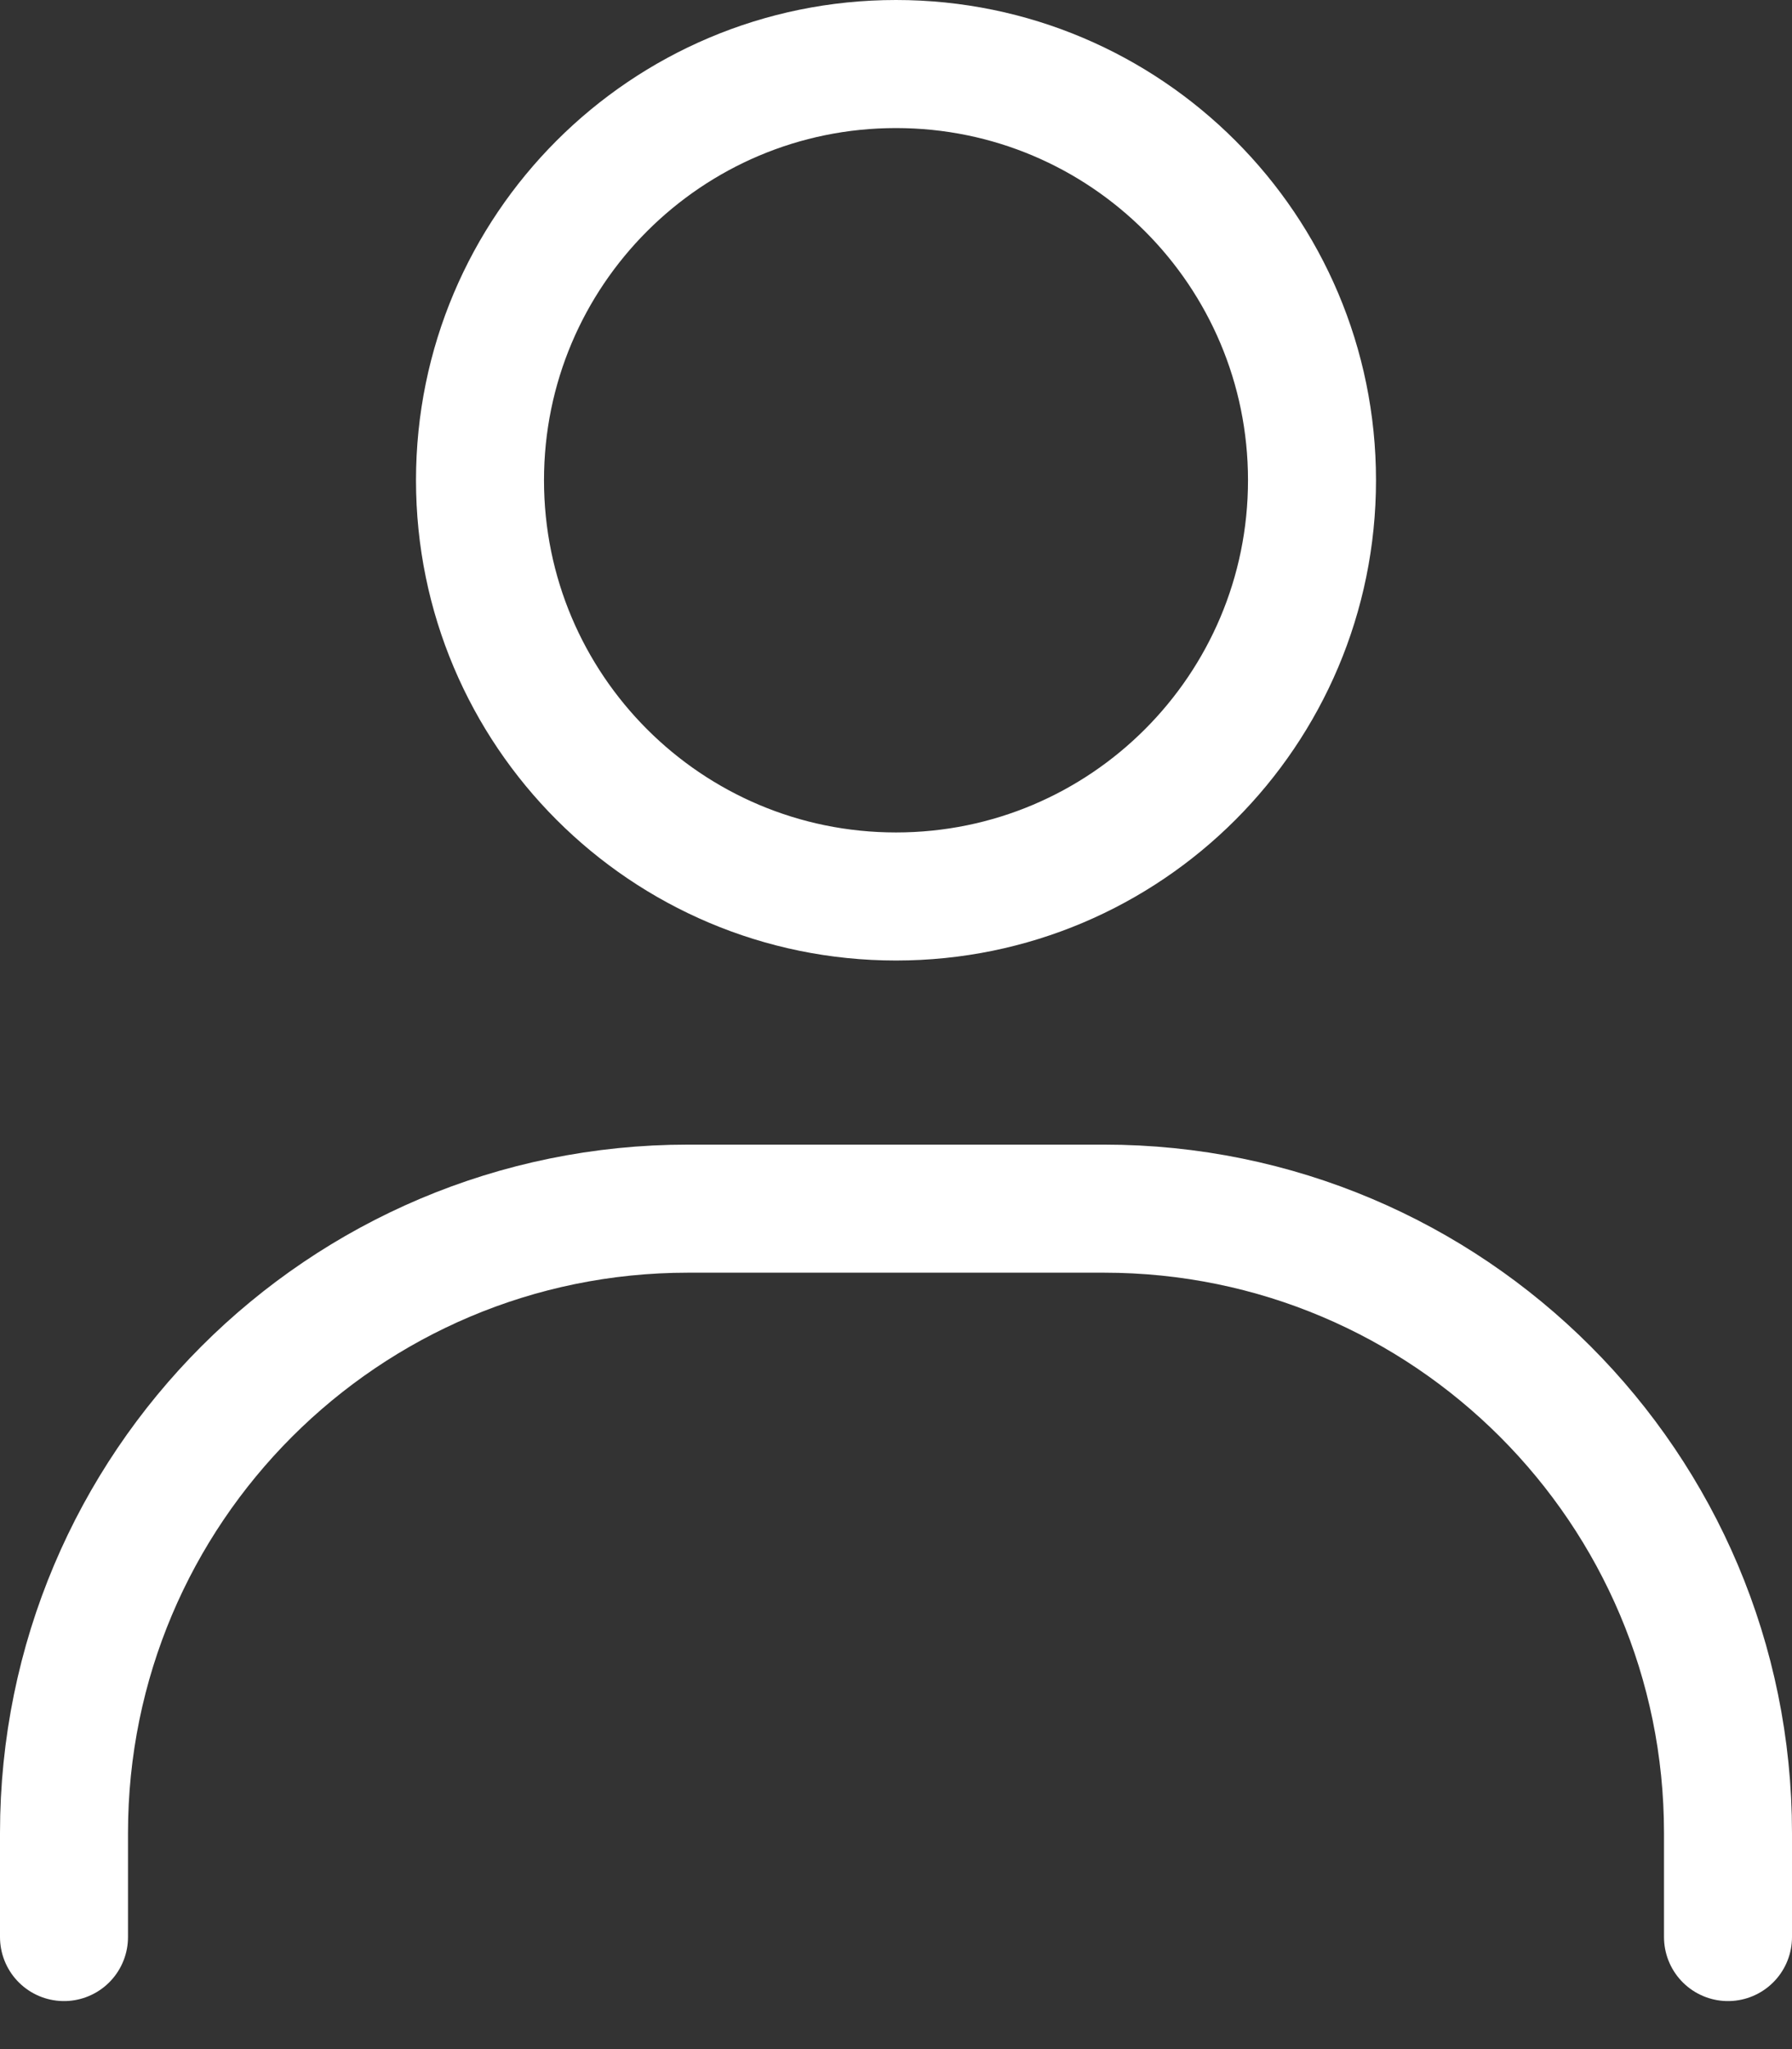 <svg width="28" height="32" viewBox="0 0 28 32" fill="none" xmlns="http://www.w3.org/2000/svg">
<rect x="0" y="0" width="28" height="32" fill="#333333" stroke="none"/>
<g id="Group">
<path id="Vector" d="M1 30.25V28.625C1 23.24 5.365 18.875 10.75 18.875H17.25C22.635 18.875 27 23.24 27 28.625V30.25" stroke="white" stroke-width="2" stroke-linecap="round"/>
<path id="Vector_2" d="M14 14C10.41 14 7.5 11.09 7.5 7.5C7.5 3.91 10.41 1 14 1C17.59 1 20.5 3.91 20.5 7.5C20.5 11.09 17.59 14 14 14Z" stroke="white" stroke-width="2" stroke-linecap="round"/>
</g>
</svg>
